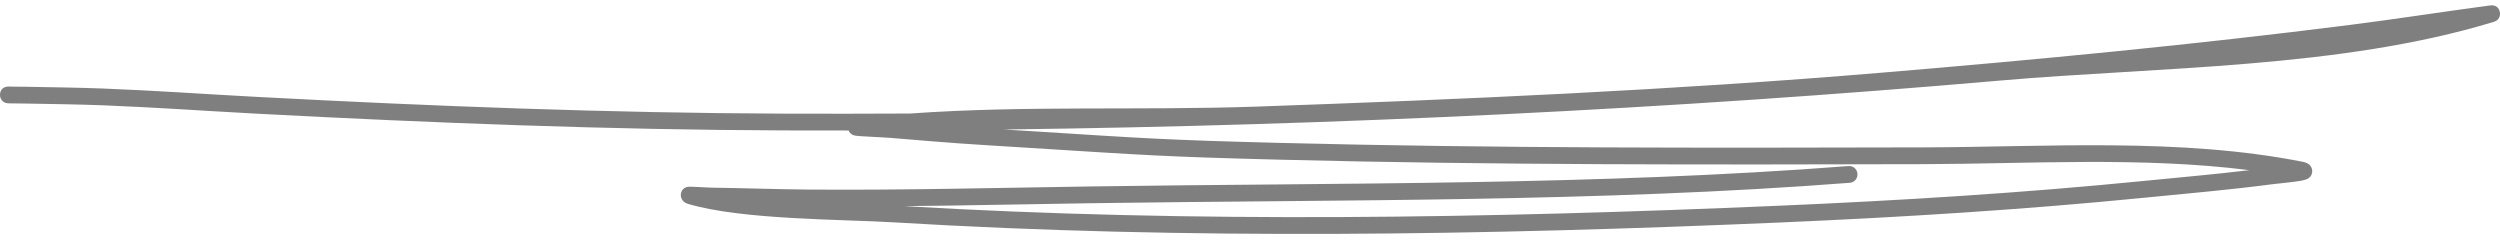 <svg width="164" height="16" viewBox="0 0 164 16" fill="none" xmlns="http://www.w3.org/2000/svg">
<g style="mix-blend-mode:plus-darker">
<path fill-rule="evenodd" clip-rule="evenodd" d="M65.851 8.495C87.677 8.228 109.513 7.171 131.243 5.282C141.575 4.384 153.572 4.496 163.592 1.433C164.092 1.279 163.997 0.817 163.986 0.771C163.964 0.676 163.873 0.361 163.476 0.346C163.433 0.344 163.128 0.388 163.011 0.403C160.052 0.799 157.104 1.262 154.143 1.636C143.92 2.933 133.666 3.913 123.398 4.771C109.768 5.912 96.022 6.52 82.355 6.995C74.875 7.255 67.215 6.909 59.711 7.447C56.955 7.462 54.199 7.464 51.443 7.455C39.923 7.413 28.416 6.969 16.916 6.359C13.217 6.163 10.397 5.951 6.777 5.808C5.402 5.753 3.221 5.716 1.704 5.692C1.481 5.687 0.913 5.683 0.677 5.681C0.653 5.676 0.63 5.676 0.604 5.676C0.513 5.676 0.47 5.683 0.461 5.683C-0.053 5.76 -0.006 6.255 0.007 6.33C0.009 6.346 0.087 6.764 0.53 6.779C0.636 6.784 1.395 6.788 1.687 6.793C3.195 6.817 5.367 6.854 6.736 6.907C10.349 7.05 13.168 7.262 16.859 7.458C28.377 8.067 39.902 8.514 51.439 8.556C52.848 8.561 54.26 8.563 55.669 8.561C55.717 8.686 55.822 8.827 56.056 8.889C56.274 8.946 57.837 8.997 58.44 9.047C62.903 9.421 62.771 9.404 67.682 9.71C75.119 10.175 76.252 10.28 83.987 10.476C98.038 10.833 112.096 10.804 126.149 10.769C133.087 10.749 140.516 10.271 147.559 11.163C145.238 11.441 142.908 11.643 140.583 11.874C132.642 12.663 124.694 13.151 116.721 13.495C97.595 14.318 78.439 14.646 59.319 13.523C63.389 13.484 67.457 13.391 71.527 13.332C88.094 13.085 104.821 13.27 121.353 11.991C121.649 11.967 121.872 11.703 121.85 11.401C121.828 11.097 121.567 10.87 121.271 10.892C104.76 12.172 88.057 11.984 71.512 12.231C65.365 12.321 59.22 12.484 53.073 12.436C50.964 12.418 48.854 12.339 46.745 12.312C46.328 12.306 45.253 12.222 45.1 12.257C44.761 12.335 44.687 12.59 44.665 12.715C44.655 12.79 44.62 13.222 45.139 13.376C48.679 14.428 55.213 14.38 58.654 14.587C78.009 15.754 97.403 15.428 116.766 14.596C124.759 14.25 132.726 13.759 140.688 12.969C143.47 12.693 146.258 12.456 149.029 12.09C149.477 12.031 150.482 11.945 150.968 11.854C151.171 11.817 151.318 11.764 151.383 11.727C151.636 11.582 151.681 11.37 151.681 11.227C151.683 11.117 151.638 10.729 151.108 10.624C143.04 9.014 134.261 9.646 126.147 9.668C112.102 9.703 98.055 9.732 84.013 9.375C76.297 9.179 75.169 9.076 67.747 8.611C67.014 8.567 66.394 8.528 65.851 8.495Z" fill="black" fill-opacity="0.5"/>
</g>
</svg>
